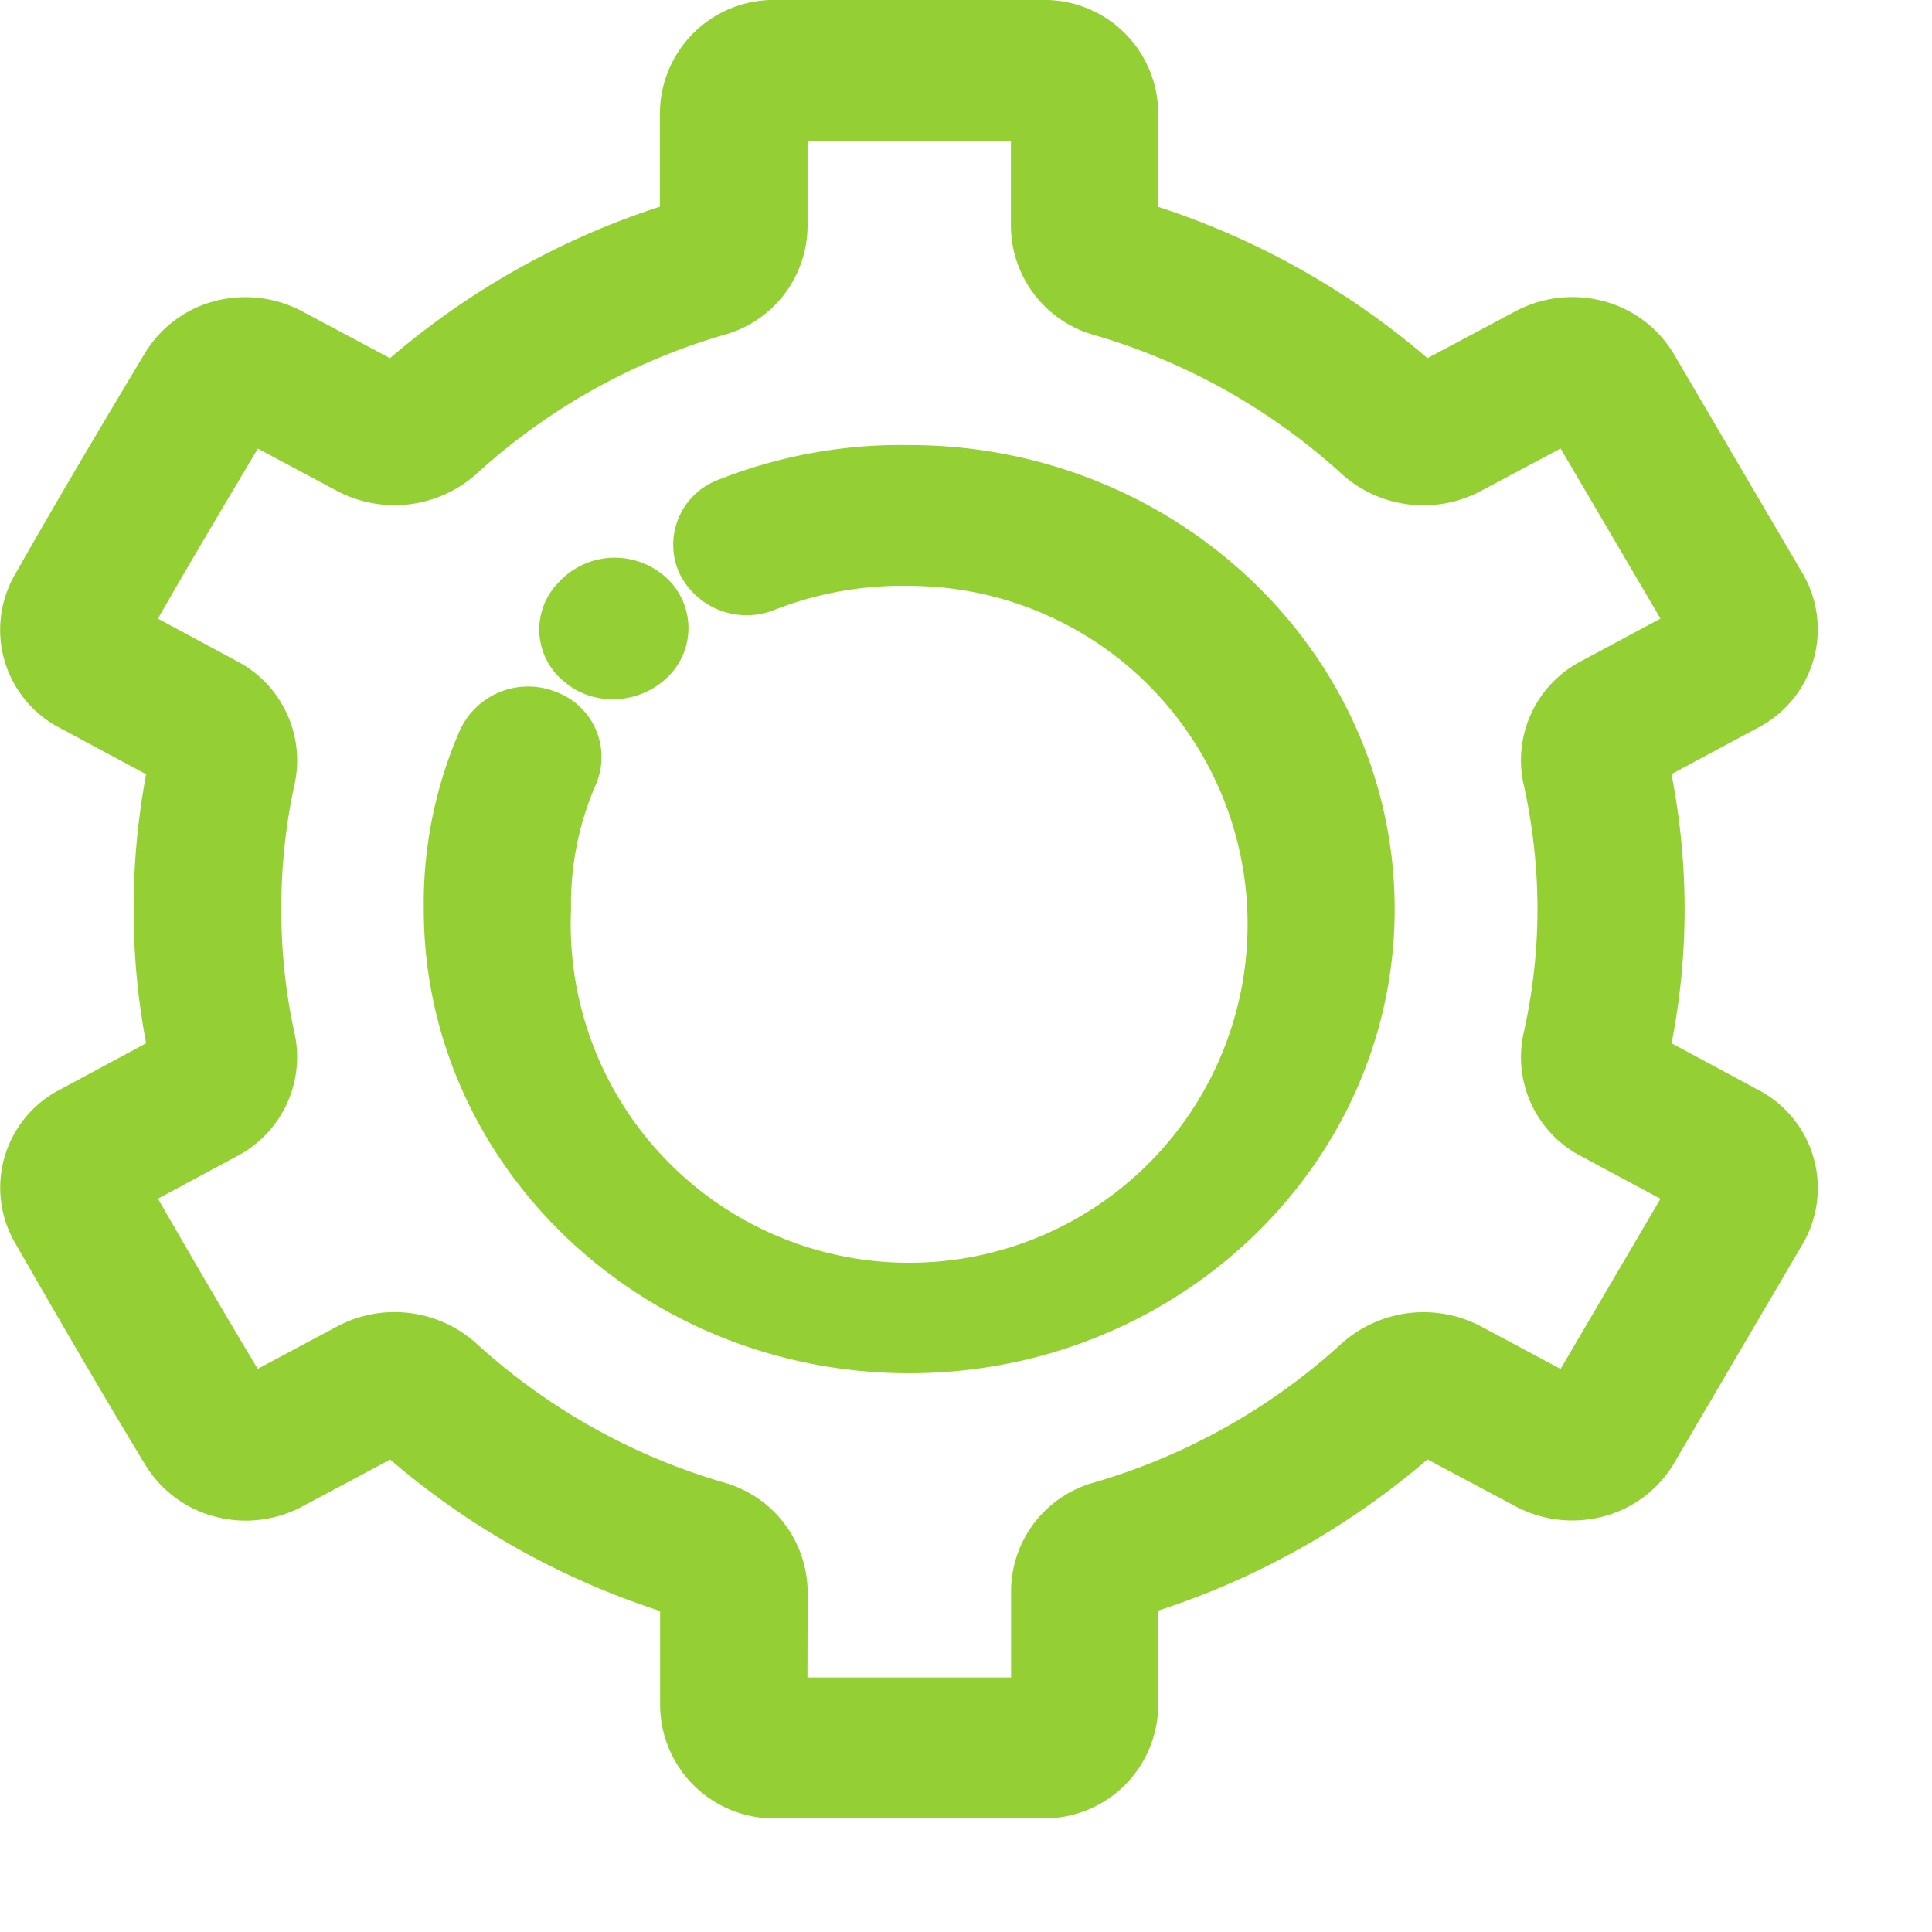 <svg id="icon-settings--green" xmlns="http://www.w3.org/2000/svg" width="24" height="24" viewBox="0 0 68 68">
  <g id="Group_2719" data-name="Group 2719">
    <path id="Path_682" data-name="Path 682" d="M478.111,1458.417h-9.262a4.009,4.009,0,0,1-4.138-3.954v-3.344a27.735,27.735,0,0,1-9.5-5.33l-3.068,1.636a4.22,4.22,0,0,1-3.117.367,4.089,4.089,0,0,1-2.484-1.9c-1.61-2.65-3.228-5.457-4.543-7.743a3.882,3.882,0,0,1,1.6-5.387l3.021-1.626a24.892,24.892,0,0,1-.438-4.723,25.443,25.443,0,0,1,.438-4.745l-3.024-1.624a3.888,3.888,0,0,1-1.595-5.4c1.53-2.7,3.166-5.444,4.548-7.75a4.086,4.086,0,0,1,2.471-1.876,4.269,4.269,0,0,1,3.122.372l3.062,1.634a27.752,27.752,0,0,1,9.5-5.333v-3.32a4.007,4.007,0,0,1,4.138-3.954h9.262a4.005,4.005,0,0,1,4.138,3.954v3.327a27.725,27.725,0,0,1,9.478,5.325l3.07-1.636a4.268,4.268,0,0,1,3.132-.37,4.112,4.112,0,0,1,2.492,1.9l4.533,7.723a3.9,3.9,0,0,1-1.615,5.4l-3.024,1.624a25.01,25.01,0,0,1,.462,4.747,24.508,24.508,0,0,1-.459,4.725l3.018,1.624a3.9,3.9,0,0,1,1.621,5.4l-4.538,7.733a4.094,4.094,0,0,1-2.489,1.894,4.254,4.254,0,0,1-3.138-.37l-3.065-1.634a27.7,27.7,0,0,1-9.478,5.323v3.352A4.007,4.007,0,0,1,478.111,1458.417Zm-8.215-4.958h7.167V1450.4a3.982,3.982,0,0,1,2.909-3.8,22.092,22.092,0,0,0,8.749-4.916,4.326,4.326,0,0,1,4.919-.562l2.764,1.478,3.516-5.99-2.813-1.51a3.932,3.932,0,0,1-2.015-4.274,20,20,0,0,0,.5-4.415,20.444,20.444,0,0,0-.5-4.44,3.926,3.926,0,0,1,2-4.264l2.829-1.517-3.516-5.987-2.8,1.492a4.3,4.3,0,0,1-4.88-.575,22.136,22.136,0,0,0-8.752-4.916,4.011,4.011,0,0,1-2.915-3.778v-3.054H469.9v3.054a4,4,0,0,1-2.974,3.788,22.077,22.077,0,0,0-8.7,4.9,4.326,4.326,0,0,1-4.919.565l-2.754-1.473c-1.1,1.847-2.331,3.91-3.519,5.985l2.806,1.51a3.937,3.937,0,0,1,2.017,4.264,20.242,20.242,0,0,0-.477,4.445,20.023,20.023,0,0,0,.474,4.418,3.936,3.936,0,0,1-2.007,4.267l-2.811,1.512c1.061,1.84,2.274,3.929,3.511,5.99l2.79-1.49a4.3,4.3,0,0,1,4.88.573,22.116,22.116,0,0,0,8.749,4.919,4.032,4.032,0,0,1,2.938,3.83Zm-4.463-2.115.034.01Zm-.723-.939v0Zm17.539-.04v0Zm8.832-4.924.026.015Zm-35.2-.015-.031.015Zm-4.852-2,.01.012Zm-4.5-7.673.008.01Zm53.632-3.885,0,.005Zm0-10.928v0Zm-53.6-3.922-.01.02Zm4.509-7.675-.008.01Zm40.014-1.969-.028.012Zm-35.25-.015.023.015Zm9.6-5.888-.031.01Zm12.677-2.092h0Z" transform="translate(-441.477 -1394.417)" fill="#94d034"/>
  </g>
  <g id="Group_2720" data-name="Group 2720" transform="translate(14.915 15.663)">
    <path id="Path_683" data-name="Path 683" d="M464.315,1433.406c-9.418,0-17.086-7.328-17.086-16.335a15.221,15.221,0,0,1,1.286-6.327,2.641,2.641,0,0,1,3.4-1.306,2.441,2.441,0,0,1,1.367,3.255,10.531,10.531,0,0,0-.869,4.378,11.912,11.912,0,1,0,11.9-11.377,12.282,12.282,0,0,0-4.7.828,2.636,2.636,0,0,1-3.4-1.3,2.44,2.44,0,0,1,1.364-3.255,17.48,17.48,0,0,1,6.739-1.23c9.421,0,17.086,7.329,17.086,16.335S473.735,1433.406,464.315,1433.406Z" transform="translate(-447.229 -1400.735)" fill="#94d034"/>
    <path id="Path_684" data-name="Path 684" d="M451.384,1407.317a2.6,2.6,0,0,1-1.724-.632,2.359,2.359,0,0,1-.2-3.461l.083-.087a2.681,2.681,0,0,1,3.664-.151,2.4,2.4,0,0,1,.161,3.5A2.763,2.763,0,0,1,451.384,1407.317Z" transform="translate(-444.733 -1398.369)" fill="#94d034"/>
  </g>
</svg>